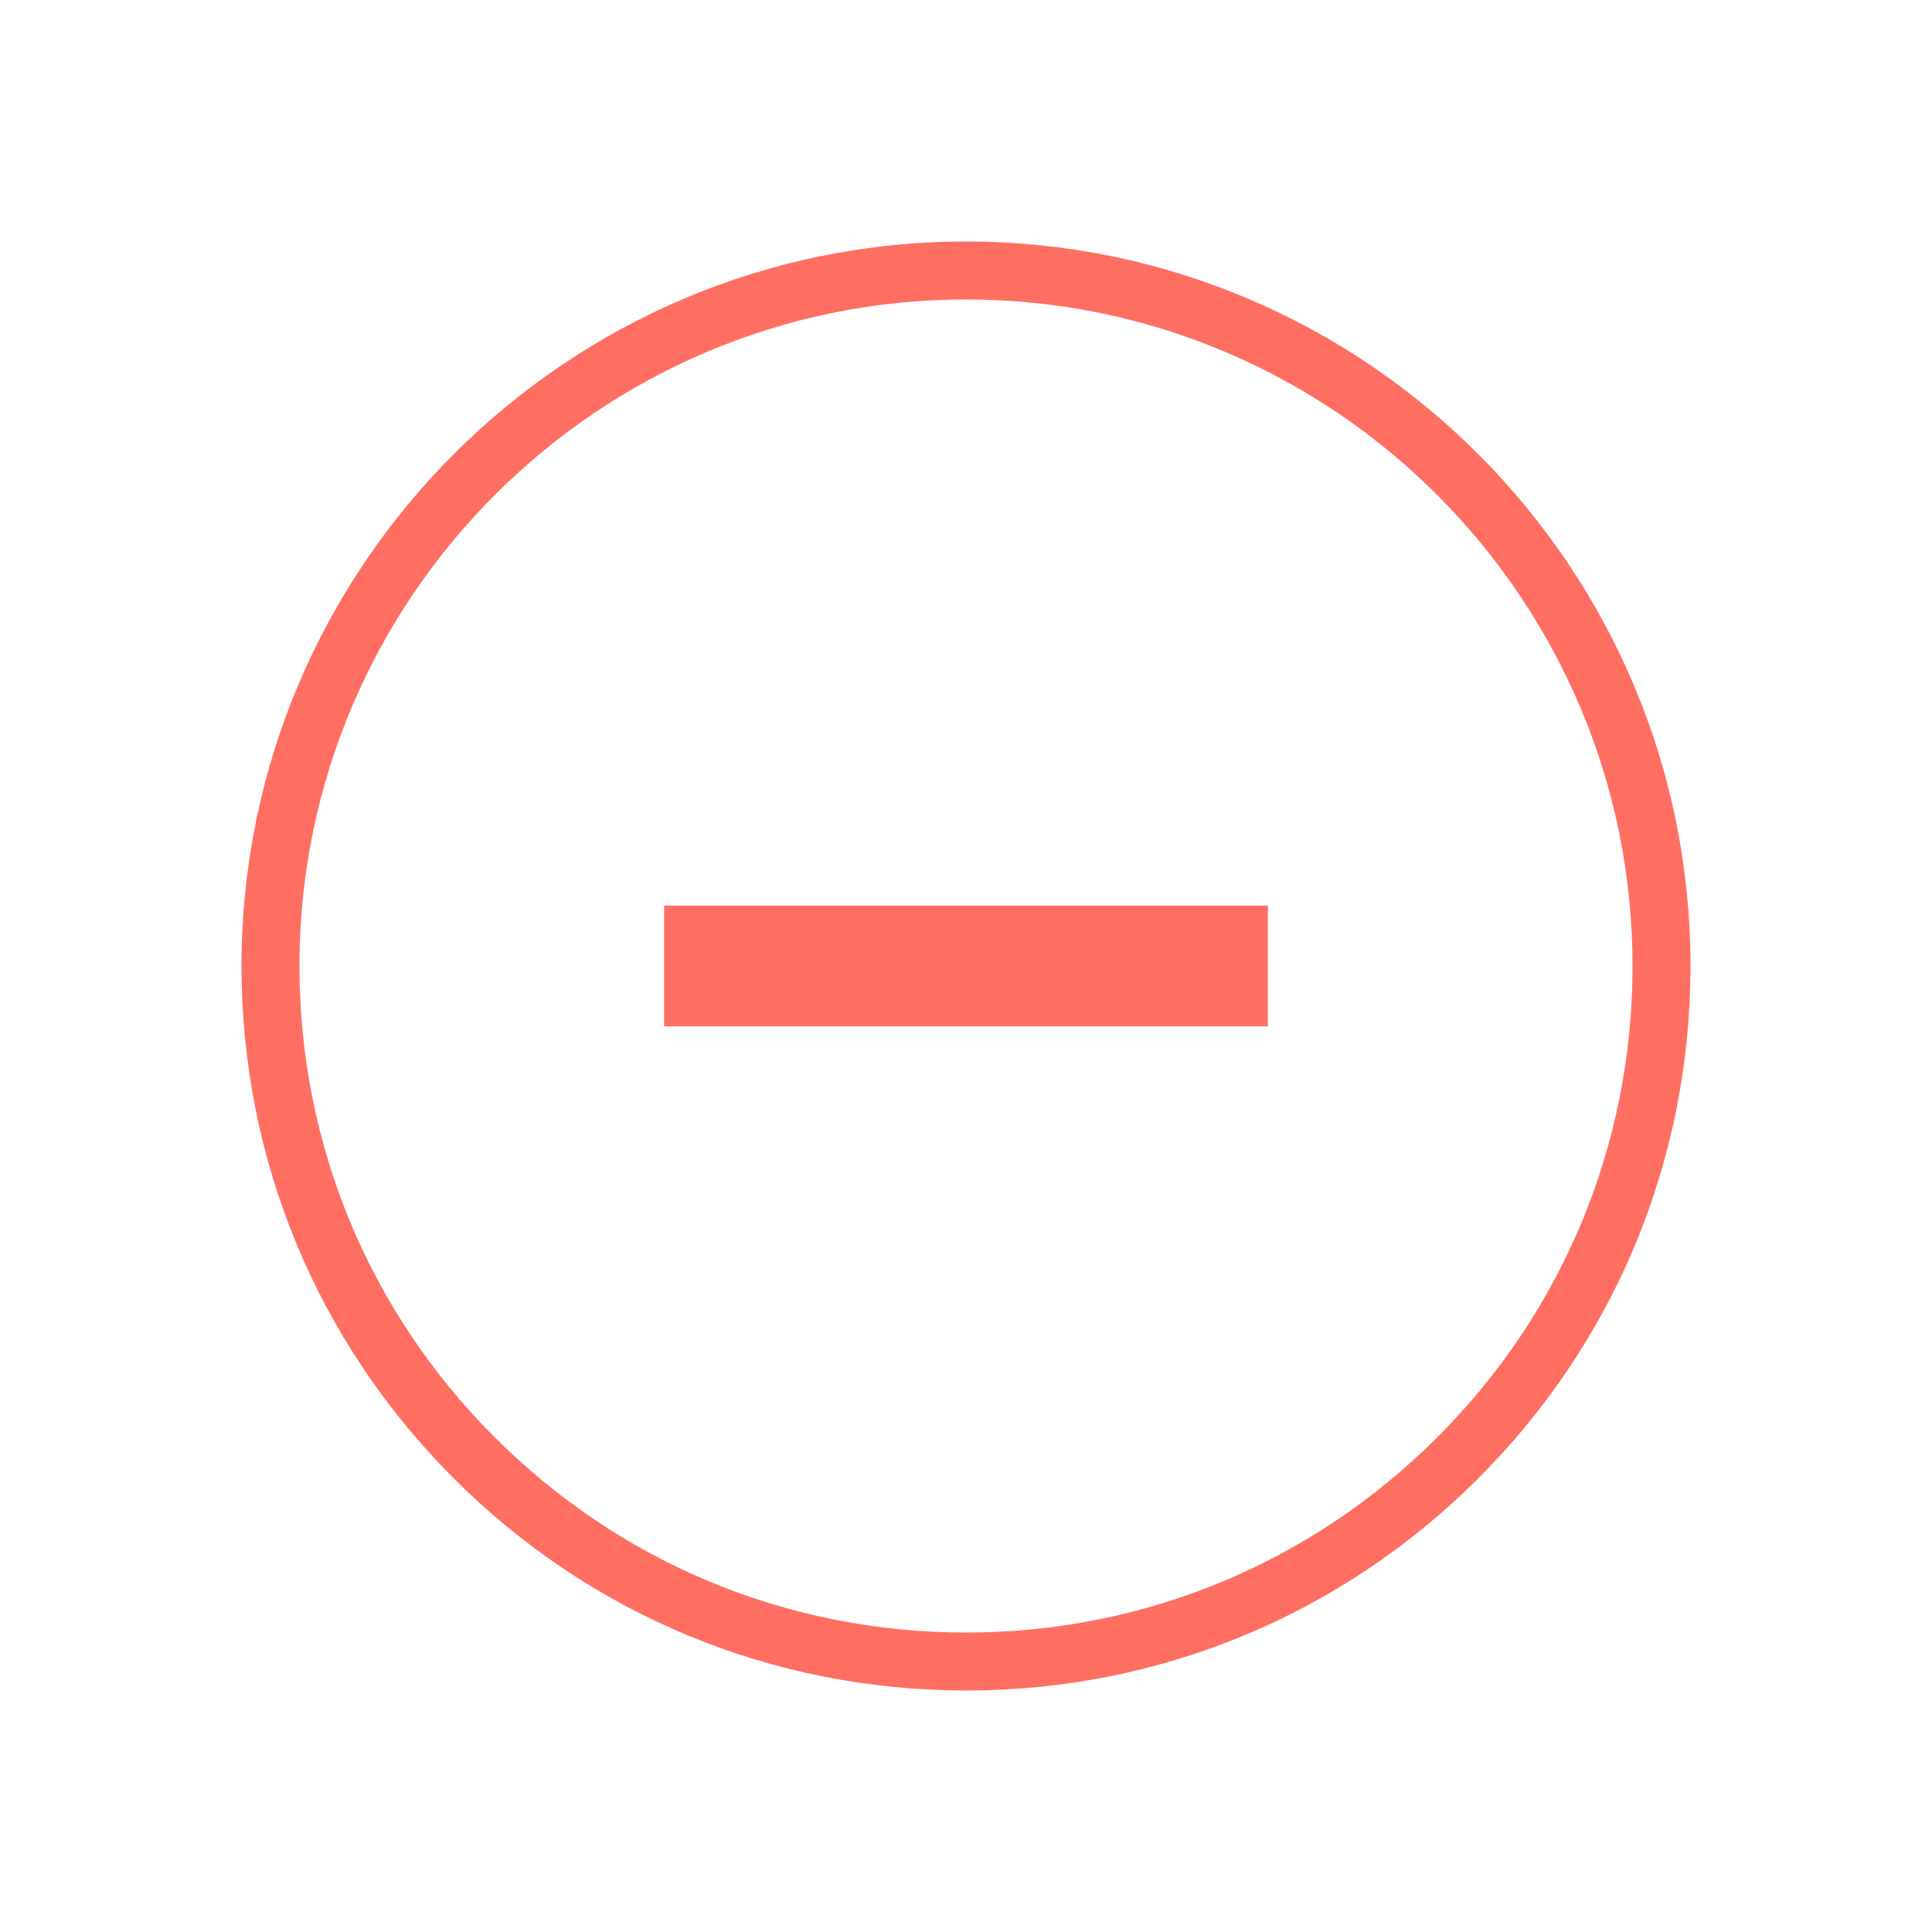 <?xml version="1.0" encoding="UTF-8" standalone="no"?>
<svg width="32px" height="32px" viewBox="0 0 32 32" version="1.1" xmlns="http://www.w3.org/2000/svg" xmlns:xlink="http://www.w3.org/1999/xlink">
    <!-- Generator: Sketch 41.2 (35397) - http://www.bohemiancoding.com/sketch -->
    <title>Quantity/Minus@mdpi</title>
    <desc>Created with Sketch.</desc>
    <defs></defs>
    <g id="Symbols" stroke="none" stroke-width="1" fill="none" fill-rule="evenodd">
        <g id="Quantity/Minus">
            <rect id="32-X-32" x="0" y="0" width="32" height="32"></rect>
            <path d="M16,4.96 C9.922,4.96 4.971,9.898 4.96,15.978 C4.955,18.928 6.097,21.703 8.179,23.791 C10.26,25.88 13.03,27.034 15.979,27.04 L16.001,27.04 C18.942,27.04 21.707,25.897 23.791,23.821 C25.88,21.74 27.034,18.971 27.04,16.021 C27.051,9.933 22.109,4.971 16.022,4.96 L16,4.96 Z M16.001,28 L15.978,28 C12.771,27.993 9.76,26.74 7.498,24.469 C5.237,22.198 3.994,19.182 4,15.976 C4.013,9.368 9.394,4 16,4 L16.023,4 C22.64,4.013 28.013,9.407 28,16.023 C27.993,19.229 26.74,22.24 24.469,24.502 C22.204,26.758 19.198,28 16.001,28 L16.001,28 Z" id="Fill-1" fill="#FF6F61"></path>
            <polygon id="Line" fill="#FF6F61" points="11 17 21 17 21 15 11 15"></polygon>
        </g>
        <g id="minus-icon" transform="translate(-33, 4)">
            <g id="icon" transform="translate(37, 0)"></g>
        </g>
        <g id="add-icon" transform="translate(19, 5)"></g>
    </g>
</svg>